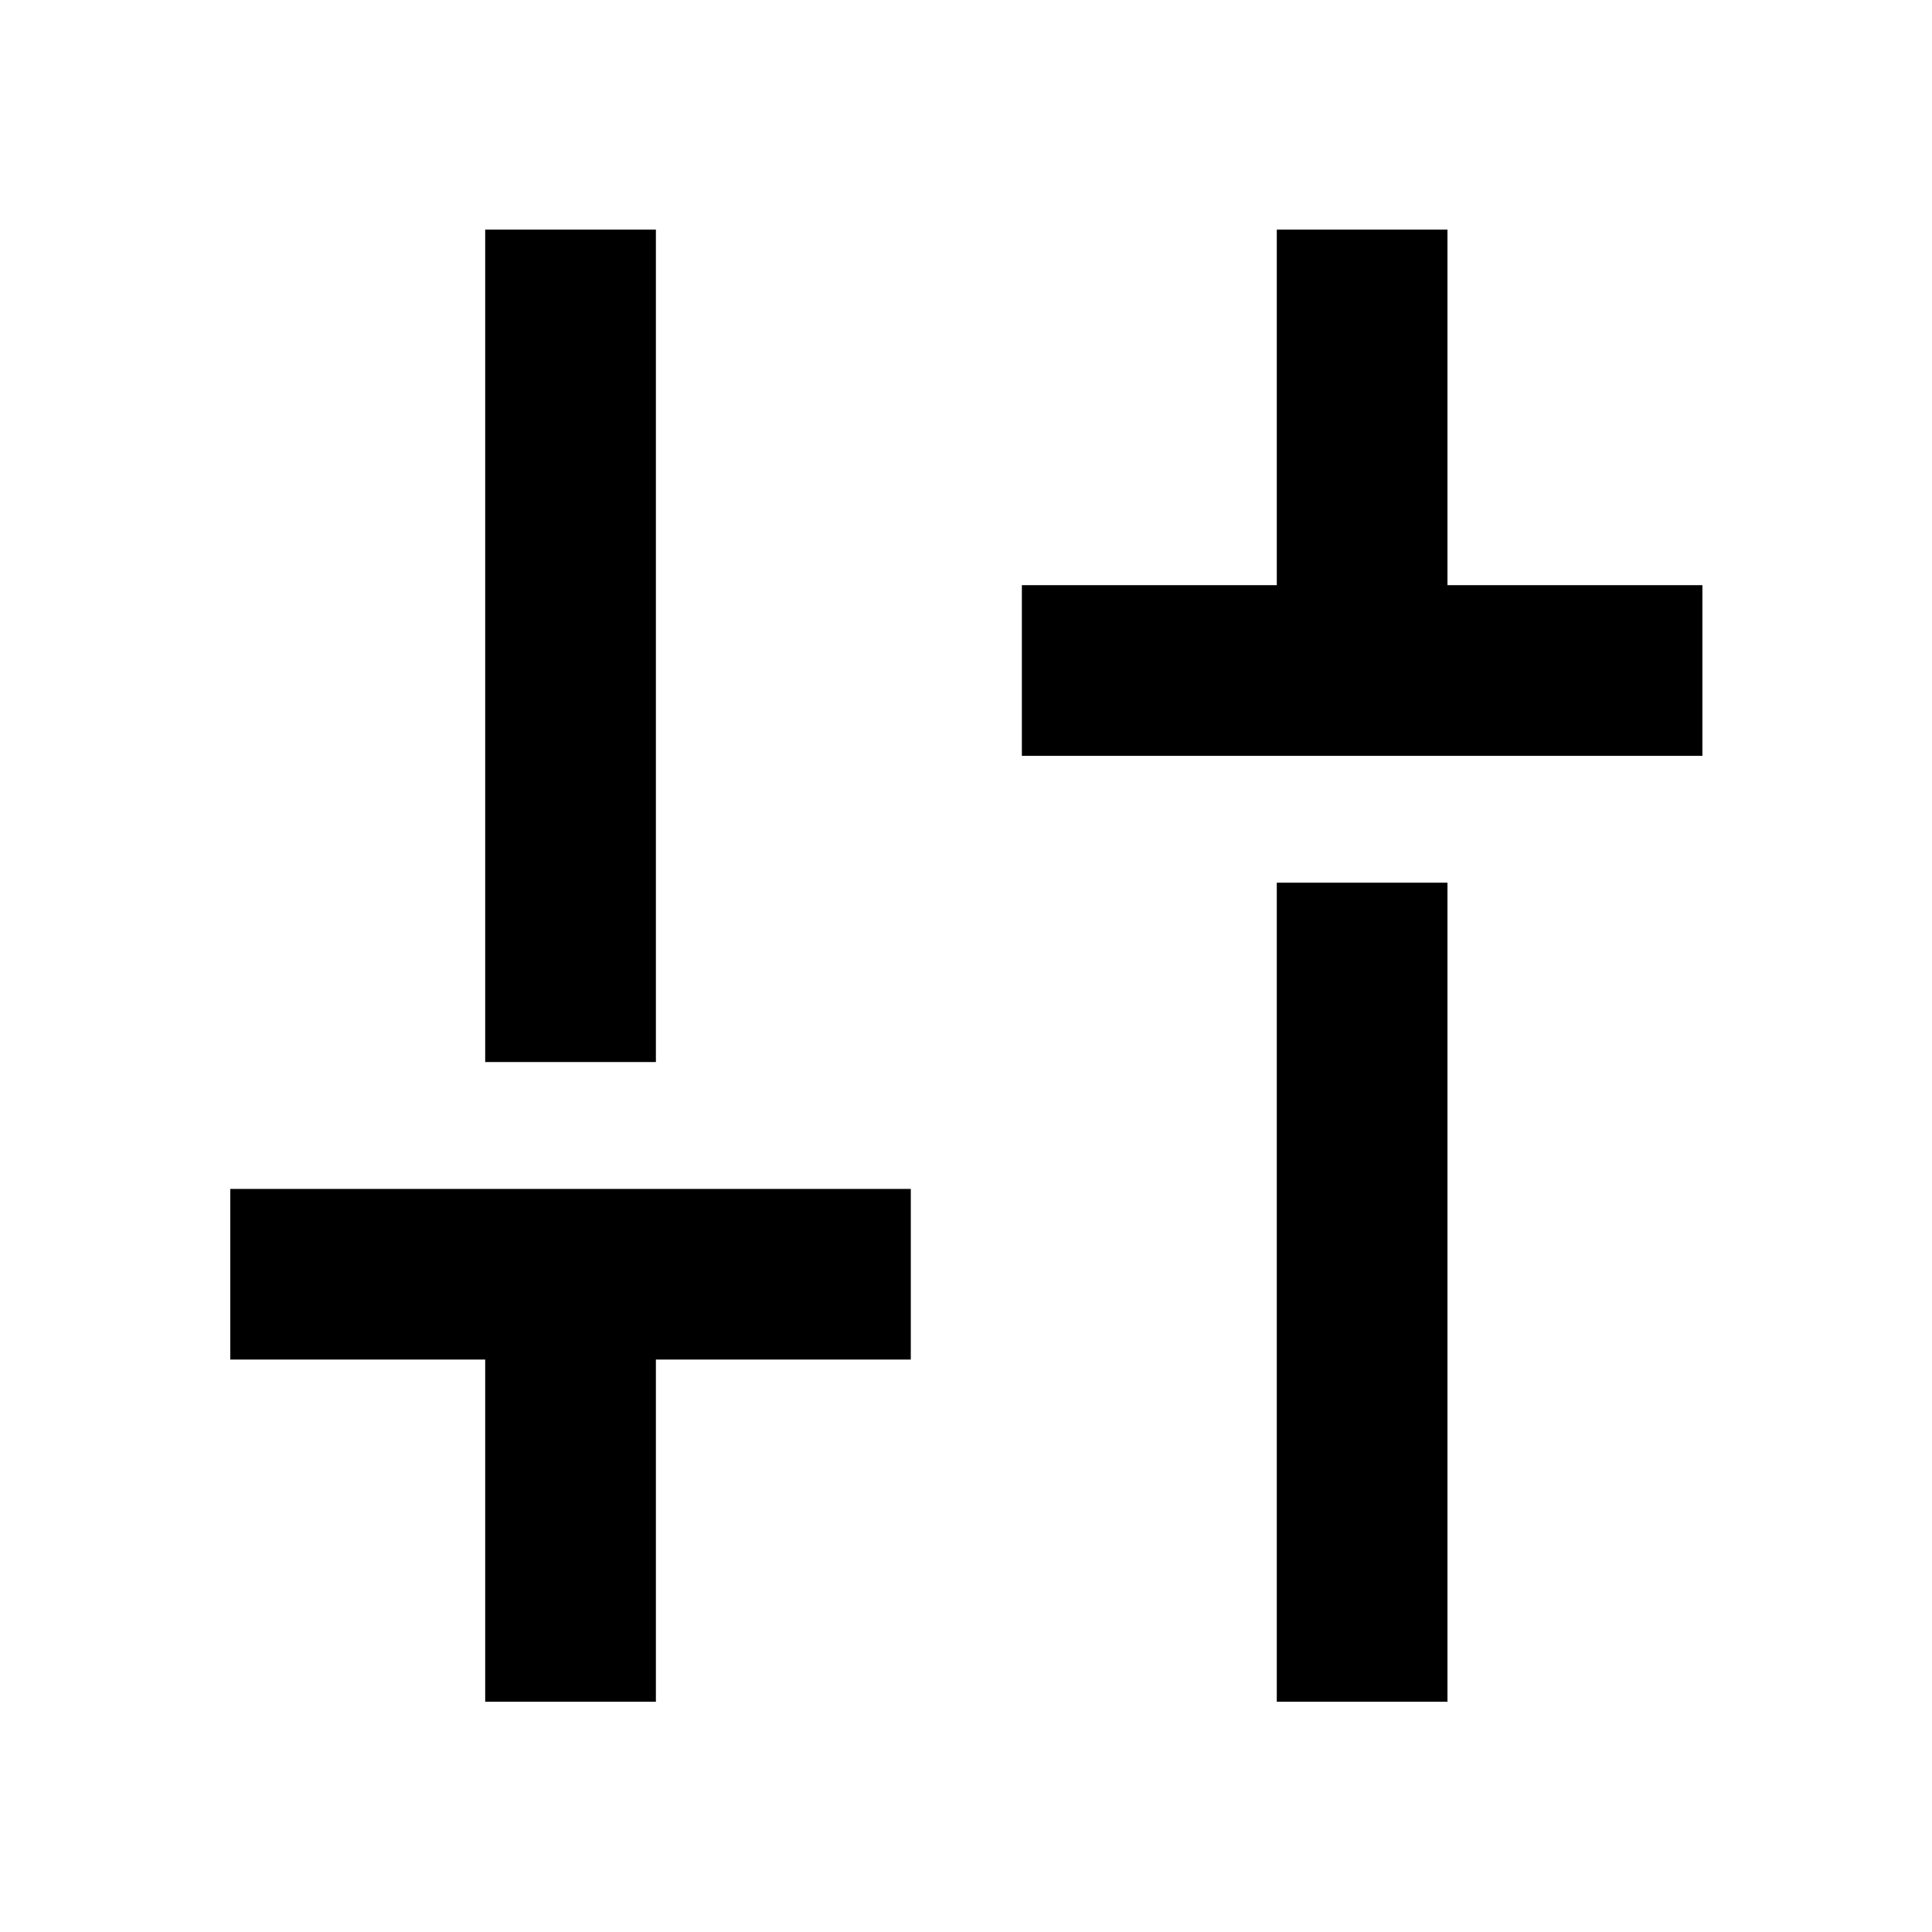 <svg xmlns="http://www.w3.org/2000/svg" height="40" viewBox="0 -960 960 960" width="40"><path d="M507.76-584.43v-84.81h126.67v-176.67h84.81v176.67h126.67v84.81H507.76Zm126.67 470V-521.4h84.81v406.97h-84.81Zm-393.34 0v-170H114.43v-84.81h338.14v84.81H325.91v170h-84.82Zm0-317.84v-413.64h84.82v413.64h-84.82Z"/></svg>